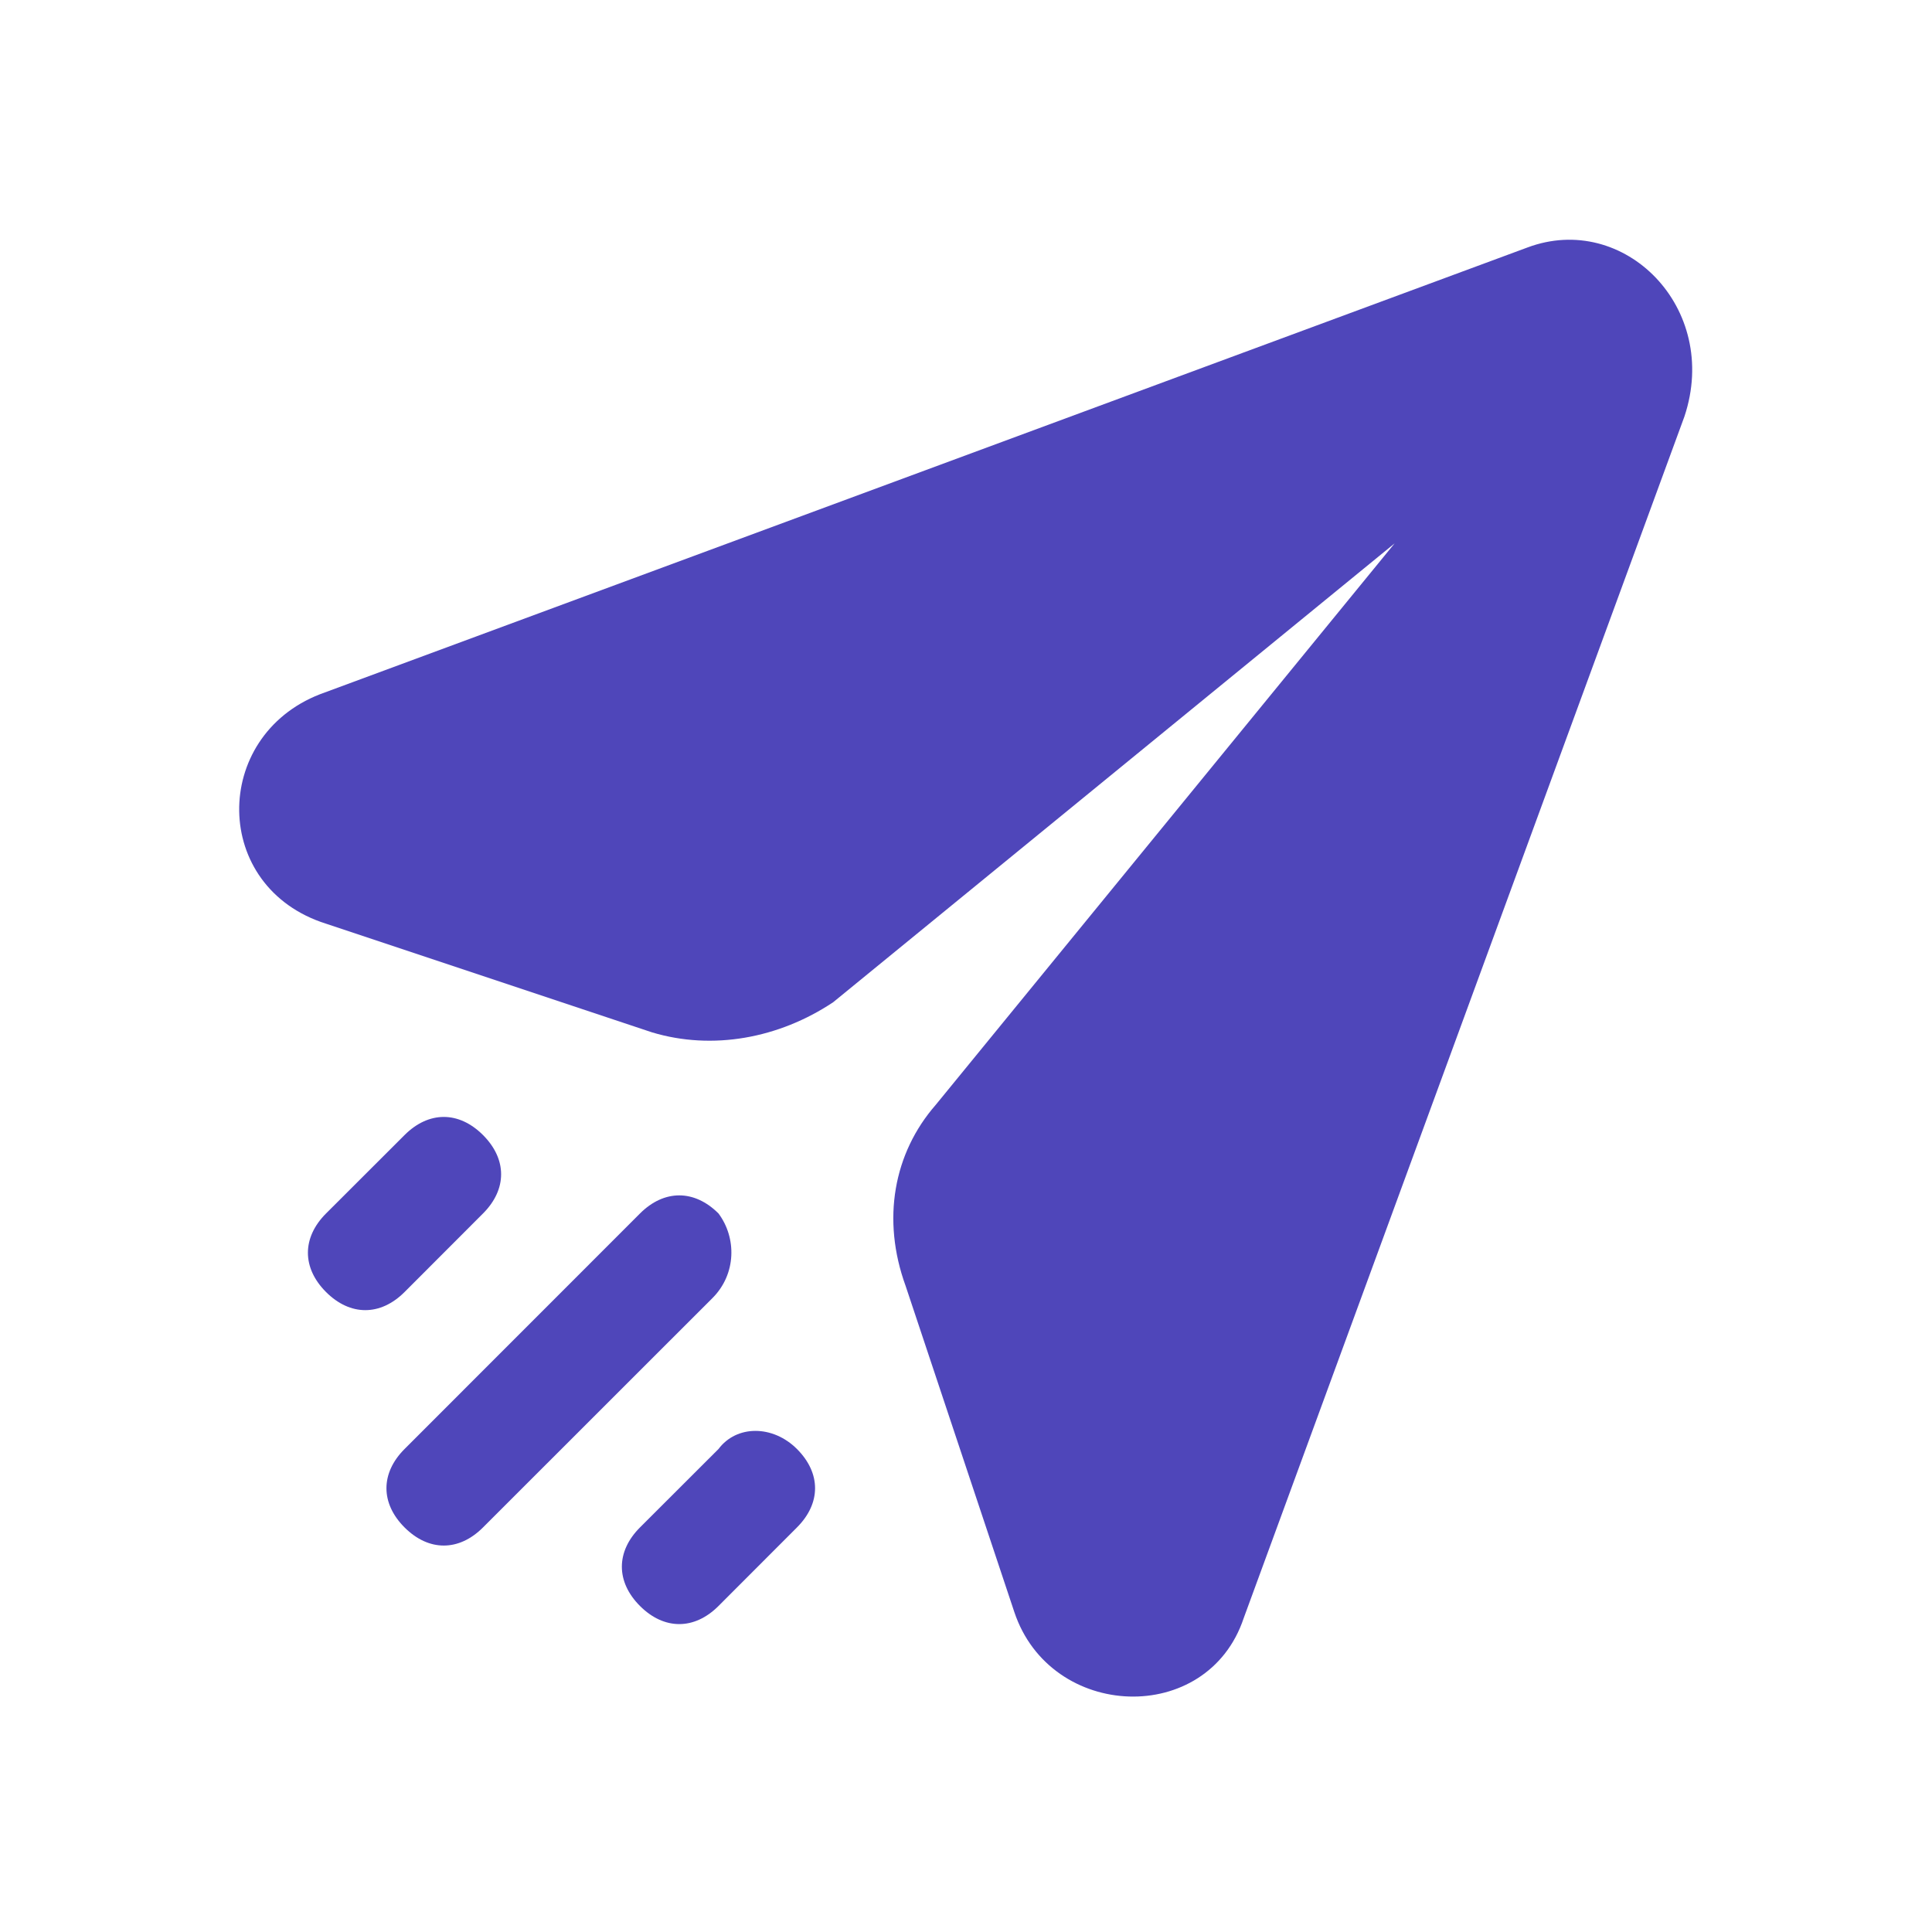 <svg width="20" height="20" viewBox="0 0 20 20" fill="none" xmlns="http://www.w3.org/2000/svg">
<g id="Frame">
<g id="Group">
<path id="Vector" d="M5 12.562C5.25 12.312 5.25 12 5 11.75C4.75 11.5 4.438 11.5 4.188 11.75L3.375 12.562C3.125 12.812 3.125 13.125 3.375 13.375C3.625 13.625 3.938 13.625 4.188 13.375L5 12.562Z" fill="#4F46BA"/>
<path id="Vector_2" d="M7.438 12.562C7.188 12.312 6.875 12.312 6.625 12.562L4.188 15C3.938 15.25 3.938 15.562 4.188 15.812C4.438 16.062 4.75 16.062 5 15.812L7.375 13.438C7.625 13.188 7.625 12.812 7.438 12.562L7.438 12.562Z" fill="#4F46BA"/>
<path id="Vector_3" d="M15.812 2.562L3.312 7.187C2.187 7.625 2.187 9.187 3.375 9.562L6.75 10.687C7.375 10.875 8.062 10.75 8.625 10.375L14.437 5.625L9.687 11.437C9.25 11.937 9.125 12.625 9.375 13.312L10.5 16.687C10.875 17.812 12.5 17.875 12.875 16.75L17.437 4.312C17.812 3.187 16.812 2.187 15.812 2.562L15.812 2.562Z" fill="#4F46BA"/>
<path id="Vector_4" d="M7.438 15L6.625 15.812C6.375 16.062 6.375 16.375 6.625 16.625C6.875 16.875 7.188 16.875 7.438 16.625L8.25 15.812C8.5 15.562 8.5 15.25 8.25 15C8 14.75 7.625 14.75 7.438 15Z" fill="#4F46BA"/>
</g>
</g>
</svg>
